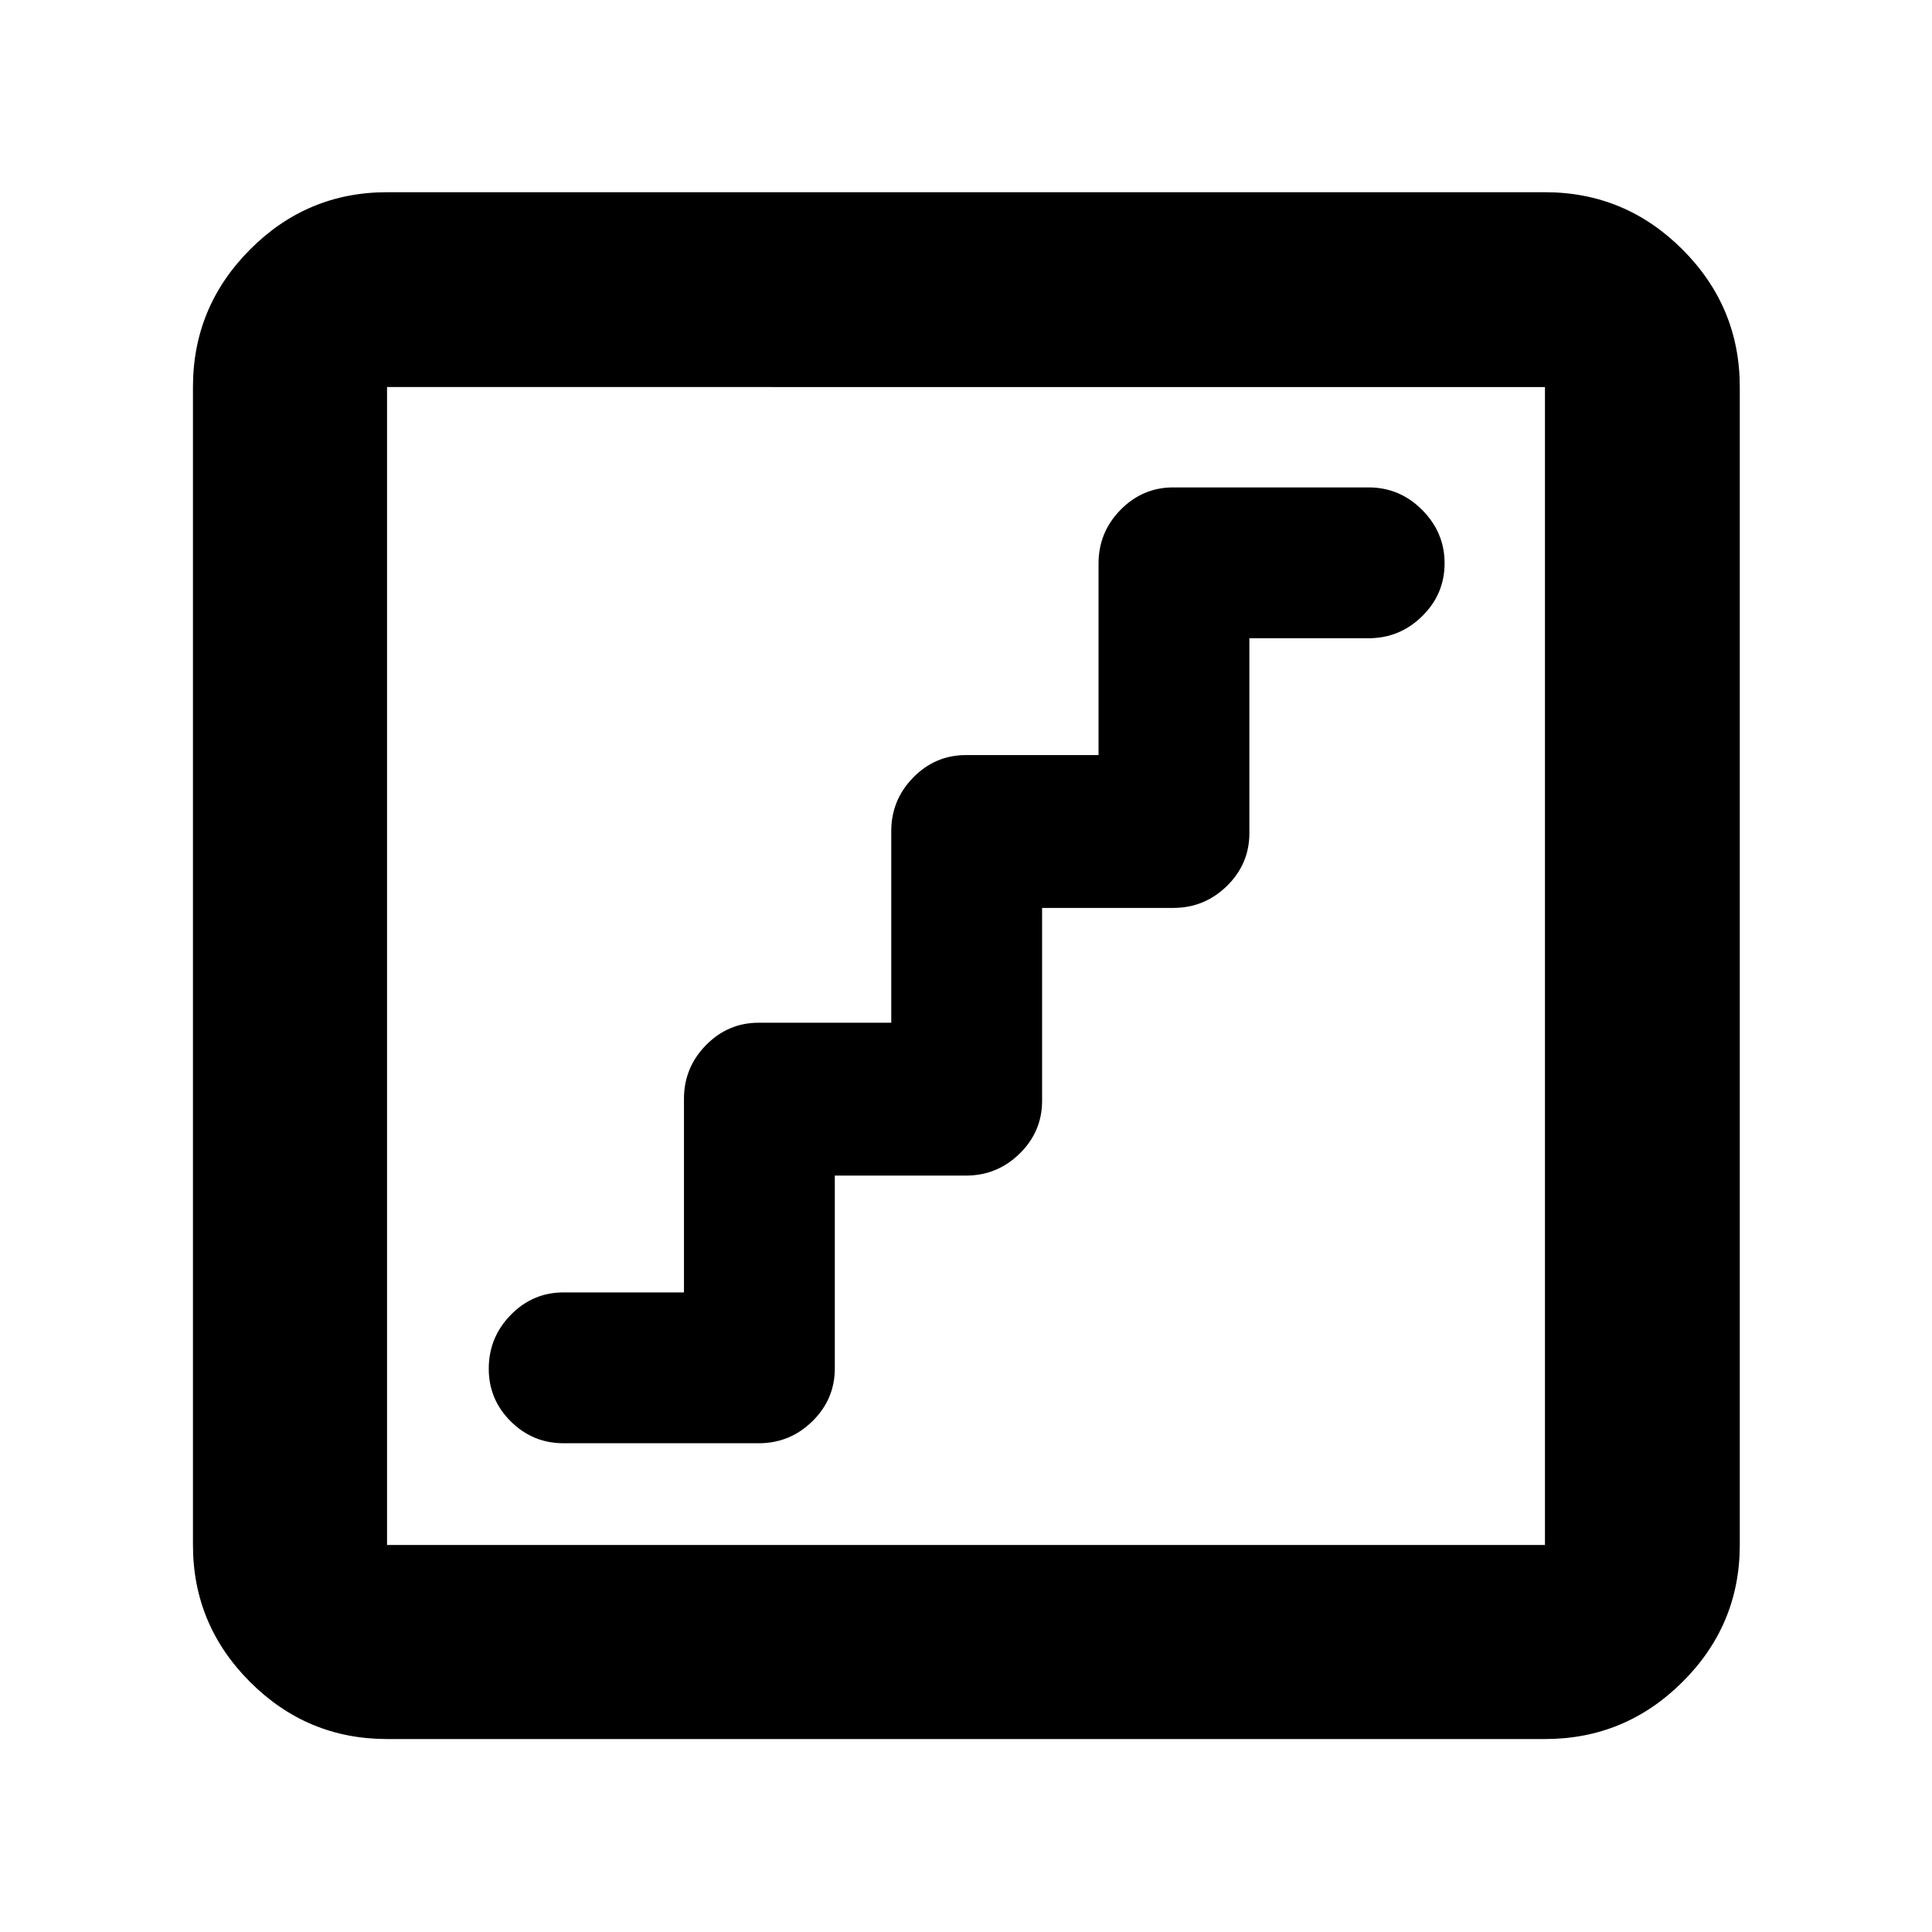 <svg xmlns="http://www.w3.org/2000/svg" height="40" viewBox="0 -960 960 960" width="40"><path d="M414.81-375.86H480q15.54 0 26.68-10.94 11.13-10.94 11.13-26.2v-95.86H583q15.54 0 26.68-10.94 11.13-10.94 11.13-26.2v-96.86H680q15.54 0 26.68-10.97 11.13-10.97 11.13-26.28 0-15.3-11.13-26.5-11.14-11.2-26.68-11.2h-97q-15.26 0-26.2 11.13-10.94 11.14-10.94 26.68v95.19H480q-15.26 0-26.2 11.13-10.94 11.14-10.94 26.68v95.19H377q-15.26 0-26.2 11.13-10.94 11.14-10.94 26.68v96.19H280q-15.26 0-26.2 11.17-10.94 11.16-10.94 26.76 0 15.31 10.94 26.17 10.94 10.85 26.2 10.85h97q15.54 0 26.68-10.94 11.13-10.94 11.13-26.2v-95.86ZM192.32-95.88q-39.71 0-68.07-28.37-28.37-28.36-28.37-68.07v-575.36q0-39.87 28.37-68.34 28.36-28.47 68.07-28.47h575.36q39.87 0 68.34 28.47 28.47 28.47 28.47 68.34v575.36q0 39.71-28.47 68.07-28.47 28.37-68.34 28.37H192.32Zm0-96.44h575.36v-575.36H192.32v575.36Zm0-575.36v575.36-575.36Z"/></svg>
